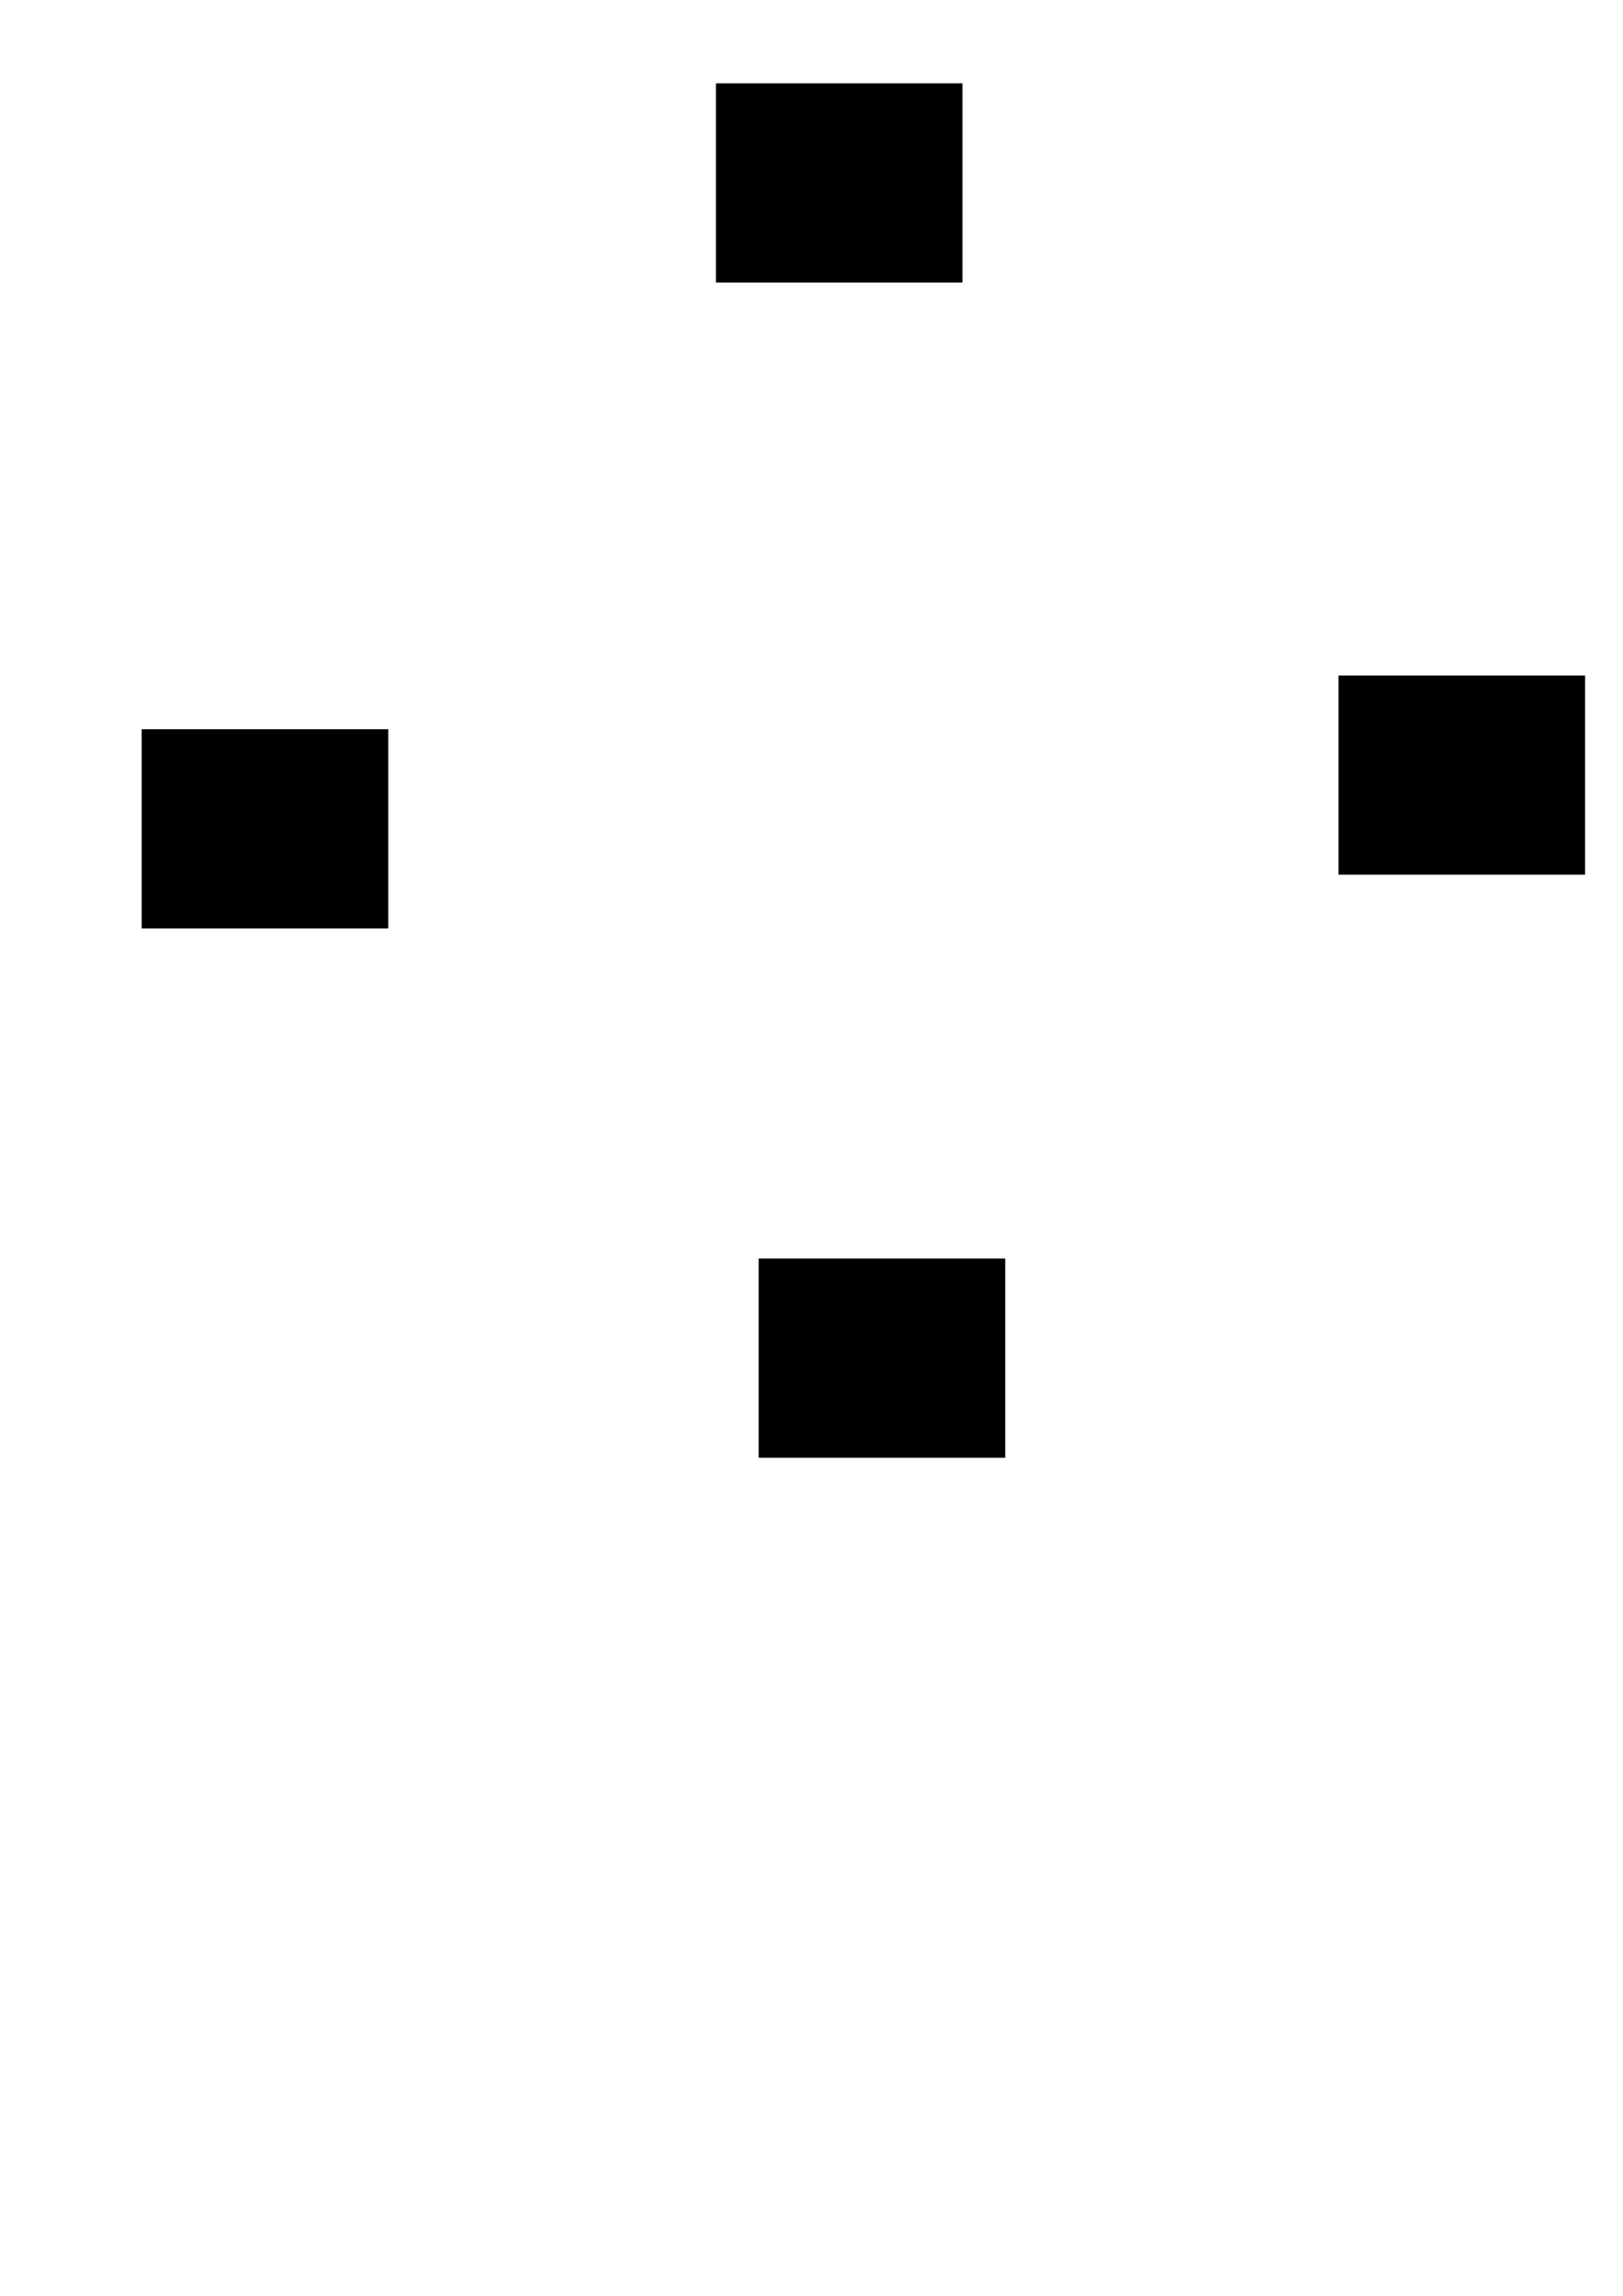 <?xml version="1.0" encoding="UTF-8" standalone="no"?>
<svg
   xmlns:osb="http://www.openswatchbook.org/uri/2009/osb"
   xmlns:dc="http://purl.org/dc/elements/1.1/"
   xmlns:cc="http://creativecommons.org/ns#"
   xmlns:rdf="http://www.w3.org/1999/02/22-rdf-syntax-ns#"
   xmlns:svg="http://www.w3.org/2000/svg"
   xmlns="http://www.w3.org/2000/svg"
   id="svg8"
   version="1.1"
   viewBox="0 0 210 297"
   height="297mm"
   width="210mm">
  <defs
     id="defs2">
    <linearGradient
       osb:paint="solid"
       id="linearGradient6054">
      <stop
         id="stop6052"
         offset="0"
         style="stop-color:#ffcc00;stop-opacity:1;" />
    </linearGradient>
    <meshgradient
       y="104.912"
       x="60.325"
       gradientUnits="userSpaceOnUse"
       id="meshgradient6342">
      <meshrow
         id="meshrow6344">
        <meshpatch
           id="meshpatch6346">
          <stop
             id="stop6348"
             style="stop-color:#ffffff;stop-opacity:1"
             path="l -16.555,-27.831" />
          <stop
             id="stop6350"
             style="stop-color:#000080;stop-opacity:1"
             path="l 14.967,-16.09" />
          <stop
             id="stop6352"
             style="stop-color:#ffffff;stop-opacity:1"
             path="l 0,0" />
          <stop
             id="stop6354"
             style="stop-color:#000080;stop-opacity:1"
             path="l 1.587,43.921" />
        </meshpatch>
        <meshpatch
           id="meshpatch6356">
          <stop
             id="stop6358"
             path="l -28.954,-14.502" />
          <stop
             id="stop6360"
             style="stop-color:#ffffff;stop-opacity:1"
             path="l 43.921,-1.587" />
          <stop
             id="stop6362"
             style="stop-color:#000080;stop-opacity:1"
             path="l 0,0" />
        </meshpatch>
        <meshpatch
           id="meshpatch6364">
          <stop
             id="stop6366"
             path="l 27.831,-16.555" />
          <stop
             id="stop6368"
             style="stop-color:#000080;stop-opacity:1"
             path="l 16.09,14.967" />
          <stop
             id="stop6370"
             style="stop-color:#ffffff;stop-opacity:1"
             path="l 0,0" />
        </meshpatch>
        <meshpatch
           id="meshpatch6372">
          <stop
             id="stop6374"
             path="l 14.502,-28.954" />
          <stop
             id="stop6376"
             style="stop-color:#ffffff;stop-opacity:1"
             path="l 1.587,43.921" />
          <stop
             id="stop6378"
             style="stop-color:#000080;stop-opacity:1"
             path="l 0,0" />
        </meshpatch>
        <meshpatch
           id="meshpatch6380">
          <stop
             id="stop6382"
             path="l 16.555,27.831" />
          <stop
             id="stop6384"
             style="stop-color:#000080;stop-opacity:1"
             path="l -14.967,16.09" />
          <stop
             id="stop6386"
             style="stop-color:#ffffff;stop-opacity:1"
             path="l 0,0" />
        </meshpatch>
        <meshpatch
           id="meshpatch6388">
          <stop
             id="stop6390"
             path="l 28.954,14.502" />
          <stop
             id="stop6392"
             style="stop-color:#ffffff;stop-opacity:1"
             path="l -43.921,1.587" />
          <stop
             id="stop6394"
             style="stop-color:#000080;stop-opacity:1"
             path="l 0,0" />
        </meshpatch>
        <meshpatch
           id="meshpatch6396">
          <stop
             id="stop6398"
             path="l -27.831,16.555" />
          <stop
             id="stop6400"
             style="stop-color:#000080;stop-opacity:1"
             path="l -16.09,-14.967" />
          <stop
             id="stop6402"
             style="stop-color:#ffffff;stop-opacity:1"
             path="l 0,0" />
        </meshpatch>
        <meshpatch
           id="meshpatch6404">
          <stop
             id="stop6406"
             path="l -14.502,28.954" />
          <stop
             id="stop6408"
             style="stop-color:#ffffff;stop-opacity:1"
             path="l -1.587,-43.921" />
          <stop
             id="stop6410"
             style="stop-color:#000080;stop-opacity:1"
             path="l 0,0" />
        </meshpatch>
      </meshrow>
    </meshgradient>
  </defs>
  <g
     style="display:inline"
     id="layer1">
    <flowRoot
       style="font-style:normal;font-weight:normal;font-size:40px;line-height:1.25;font-family:sans-serif;letter-spacing:0px;word-spacing:0px;fill:#000000;fill-opacity:1;stroke:none"
       id="flowRoot3725"
       xml:space="preserve"><flowRegion
         id="flowRegion3727"><rect
           y="366.52"
           x="190"
           height="50"
           width="54"
           id="rect3729" /></flowRegion><flowPara
         id="flowPara3731"></flowPara></flowRoot>    <g
       id="g6489">
      <path
         style="fill:url(#meshgradient6342);fill-opacity:1;fill-rule:evenodd;stroke-width:0.265"
         id="path3723"
         d="M 60.325,104.912 43.77,77.081 14.817,62.579 42.648,46.025 57.15,17.071 73.705,44.902 102.658,59.404 74.827,75.959 Z"
         transform="matrix(2.373,0,0,2.289,-34.638,-38.411)" />
      <flowRoot
         xml:space="preserve"
         id="flowRoot6412"
         style="font-style:normal;font-variant:normal;font-weight:normal;font-stretch:normal;font-size:60px;line-height:1.25;font-family:'Kristen ITC';-inkscape-font-specification:'Kristen ITC';letter-spacing:0px;word-spacing:0px;fill:#000000;fill-opacity:1;stroke:none"
         transform="matrix(0.334,0,0,0.332,-16.065,-23.636)"><flowRegion
           id="flowRegion6414"
           style="font-style:normal;font-variant:normal;font-weight:normal;font-stretch:normal;font-size:60px;font-family:'Kristen ITC';-inkscape-font-specification:'Kristen ITC'"><rect
             id="rect6416"
             width="95.522"
             height="77.612"
             x="102.985"
             y="355.356"
             style="font-style:normal;font-variant:normal;font-weight:normal;font-stretch:normal;font-size:60px;font-family:'Kristen ITC';-inkscape-font-specification:'Kristen ITC'" /></flowRegion><flowPara
           id="flowPara6418"
           style="font-size:60px;fill:#800000">W</flowPara></flowRoot>      <flowRoot
         xml:space="preserve"
         id="flowRoot6412-0"
         style="font-style:normal;font-variant:normal;font-weight:normal;font-stretch:normal;font-size:60px;line-height:1.25;font-family:'Kristen ITC';-inkscape-font-specification:'Kristen ITC';letter-spacing:0px;word-spacing:0px;display:inline;fill:#000000;fill-opacity:1;stroke:none"
         transform="matrix(0.334,0,0,0.332,58.234,-107.197)"><flowRegion
           id="flowRegion6414-5"
           style="font-style:normal;font-variant:normal;font-weight:normal;font-stretch:normal;font-size:60px;font-family:'Kristen ITC';-inkscape-font-specification:'Kristen ITC'"><rect
             id="rect6416-5"
             width="95.522"
             height="77.612"
             x="102.985"
             y="355.356"
             style="font-style:normal;font-variant:normal;font-weight:normal;font-stretch:normal;font-size:60px;font-family:'Kristen ITC';-inkscape-font-specification:'Kristen ITC'" /></flowRegion><flowPara
           id="flowPara6418-6"
           style="font-size:60px;fill:#800000">A</flowPara></flowRoot>      <flowRoot
         xml:space="preserve"
         id="flowRoot6412-7"
         style="font-style:normal;font-variant:normal;font-weight:normal;font-stretch:normal;font-size:60px;line-height:1.25;font-family:'Kristen ITC';-inkscape-font-specification:'Kristen ITC';letter-spacing:0px;word-spacing:0px;display:inline;fill:#000000;fill-opacity:1;stroke:none"
         transform="matrix(0.334,0,0,0.332,138.794,-30.587)"><flowRegion
           id="flowRegion6414-9"
           style="font-style:normal;font-variant:normal;font-weight:normal;font-stretch:normal;font-size:60px;font-family:'Kristen ITC';-inkscape-font-specification:'Kristen ITC'"><rect
             id="rect6416-1"
             width="95.522"
             height="77.612"
             x="102.985"
             y="355.356"
             style="font-style:normal;font-variant:normal;font-weight:normal;font-stretch:normal;font-size:60px;font-family:'Kristen ITC';-inkscape-font-specification:'Kristen ITC'" /></flowRegion><flowPara
           id="flowPara6418-1"
           style="font-size:60px;fill:#800000">C</flowPara></flowRoot>      <flowRoot
         xml:space="preserve"
         id="flowRoot6412-9"
         style="font-style:normal;font-variant:normal;font-weight:normal;font-stretch:normal;font-size:60px;line-height:1.25;font-family:'Kristen ITC';-inkscape-font-specification:'Kristen ITC';letter-spacing:0px;word-spacing:0px;display:inline;fill:#000000;fill-opacity:1;stroke:none"
         transform="matrix(0.334,0,0,0.332,63.763,44.839)"><flowRegion
           id="flowRegion6414-8"
           style="font-style:normal;font-variant:normal;font-weight:normal;font-stretch:normal;font-size:60px;font-family:'Kristen ITC';-inkscape-font-specification:'Kristen ITC'"><rect
             id="rect6416-2"
             width="95.522"
             height="77.612"
             x="102.985"
             y="355.356"
             style="font-style:normal;font-variant:normal;font-weight:normal;font-stretch:normal;font-size:60px;font-family:'Kristen ITC';-inkscape-font-specification:'Kristen ITC'" /></flowRegion><flowPara
           id="flowPara6418-9"
           style="font-size:60px;fill:#800000">Q</flowPara></flowRoot>    </g>
  </g>
</svg>
